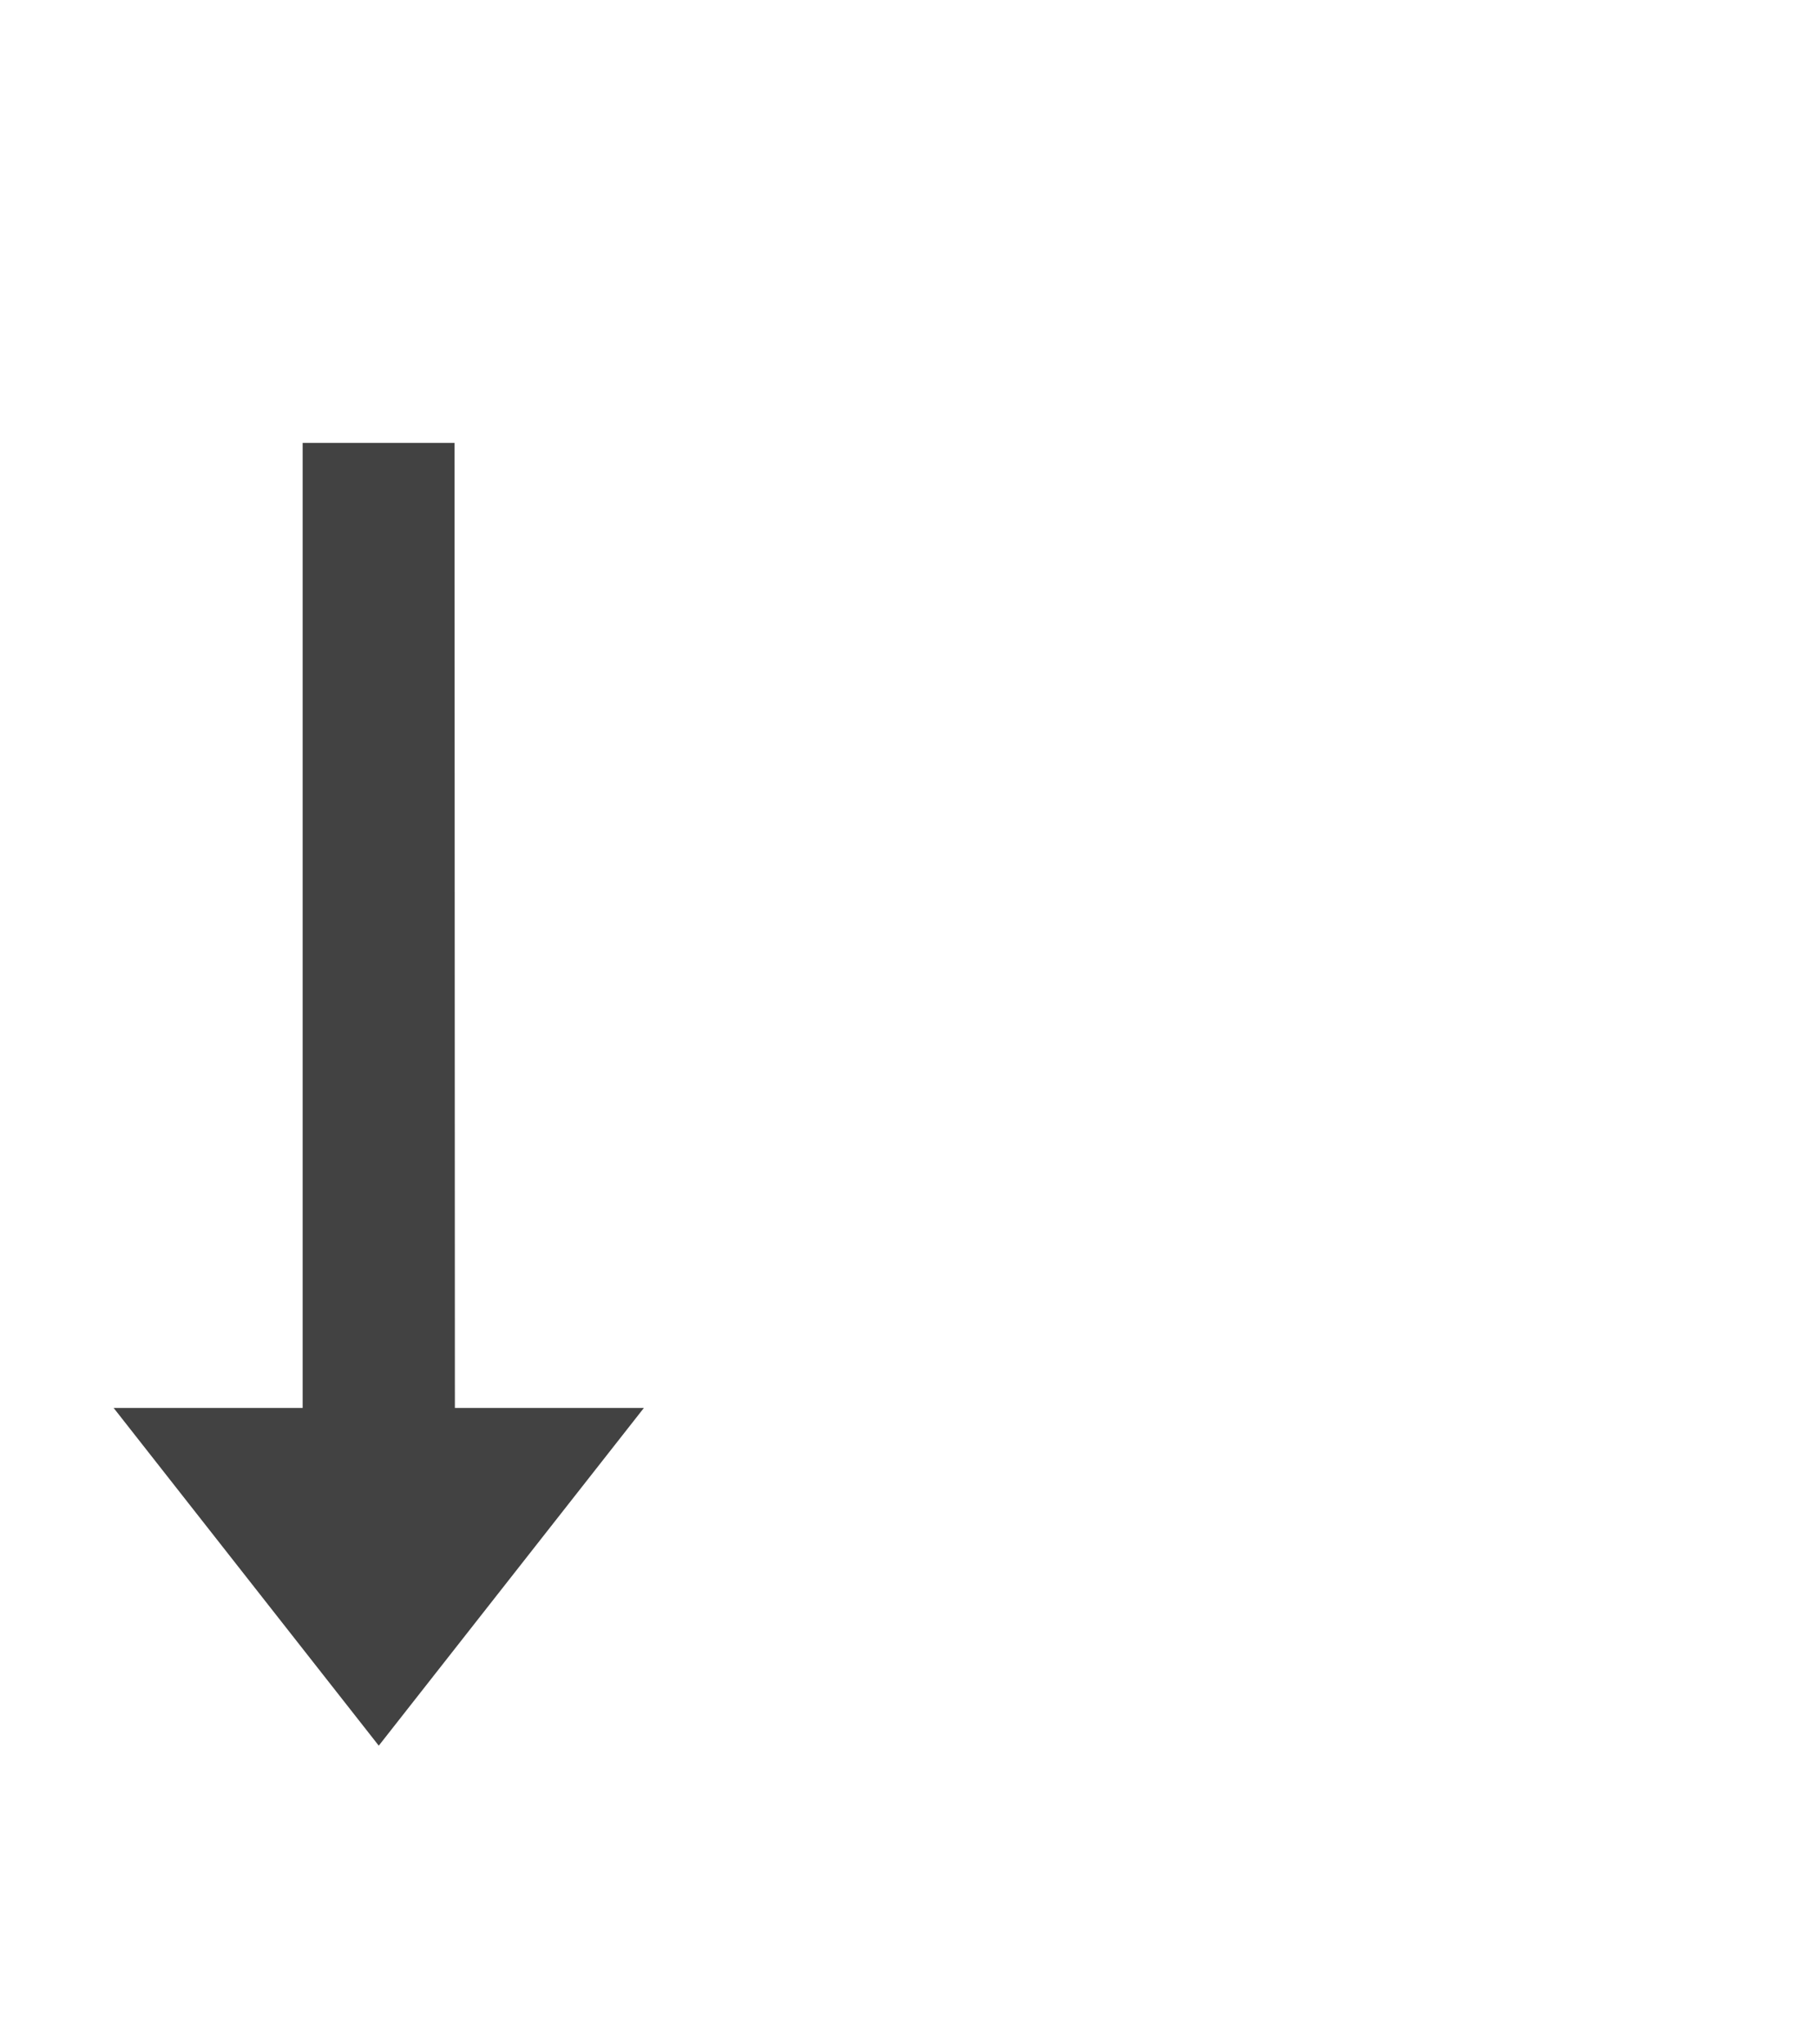 <svg xmlns="http://www.w3.org/2000/svg" width="25.007" height="28.114" viewBox="0 0 25.007 28.114"><defs><style>.a{fill:none;}.b{fill:#424242;}</style></defs><path class="a" d="M0,0H25.007V28.114H0Z"/><path class="b" d="M6.189,7H4.1V20.275H1.5l3.647,4.646,3.647-4.646h-2.6Zm4.168,0Z" transform="translate(0.063 -0.907)"/></svg>